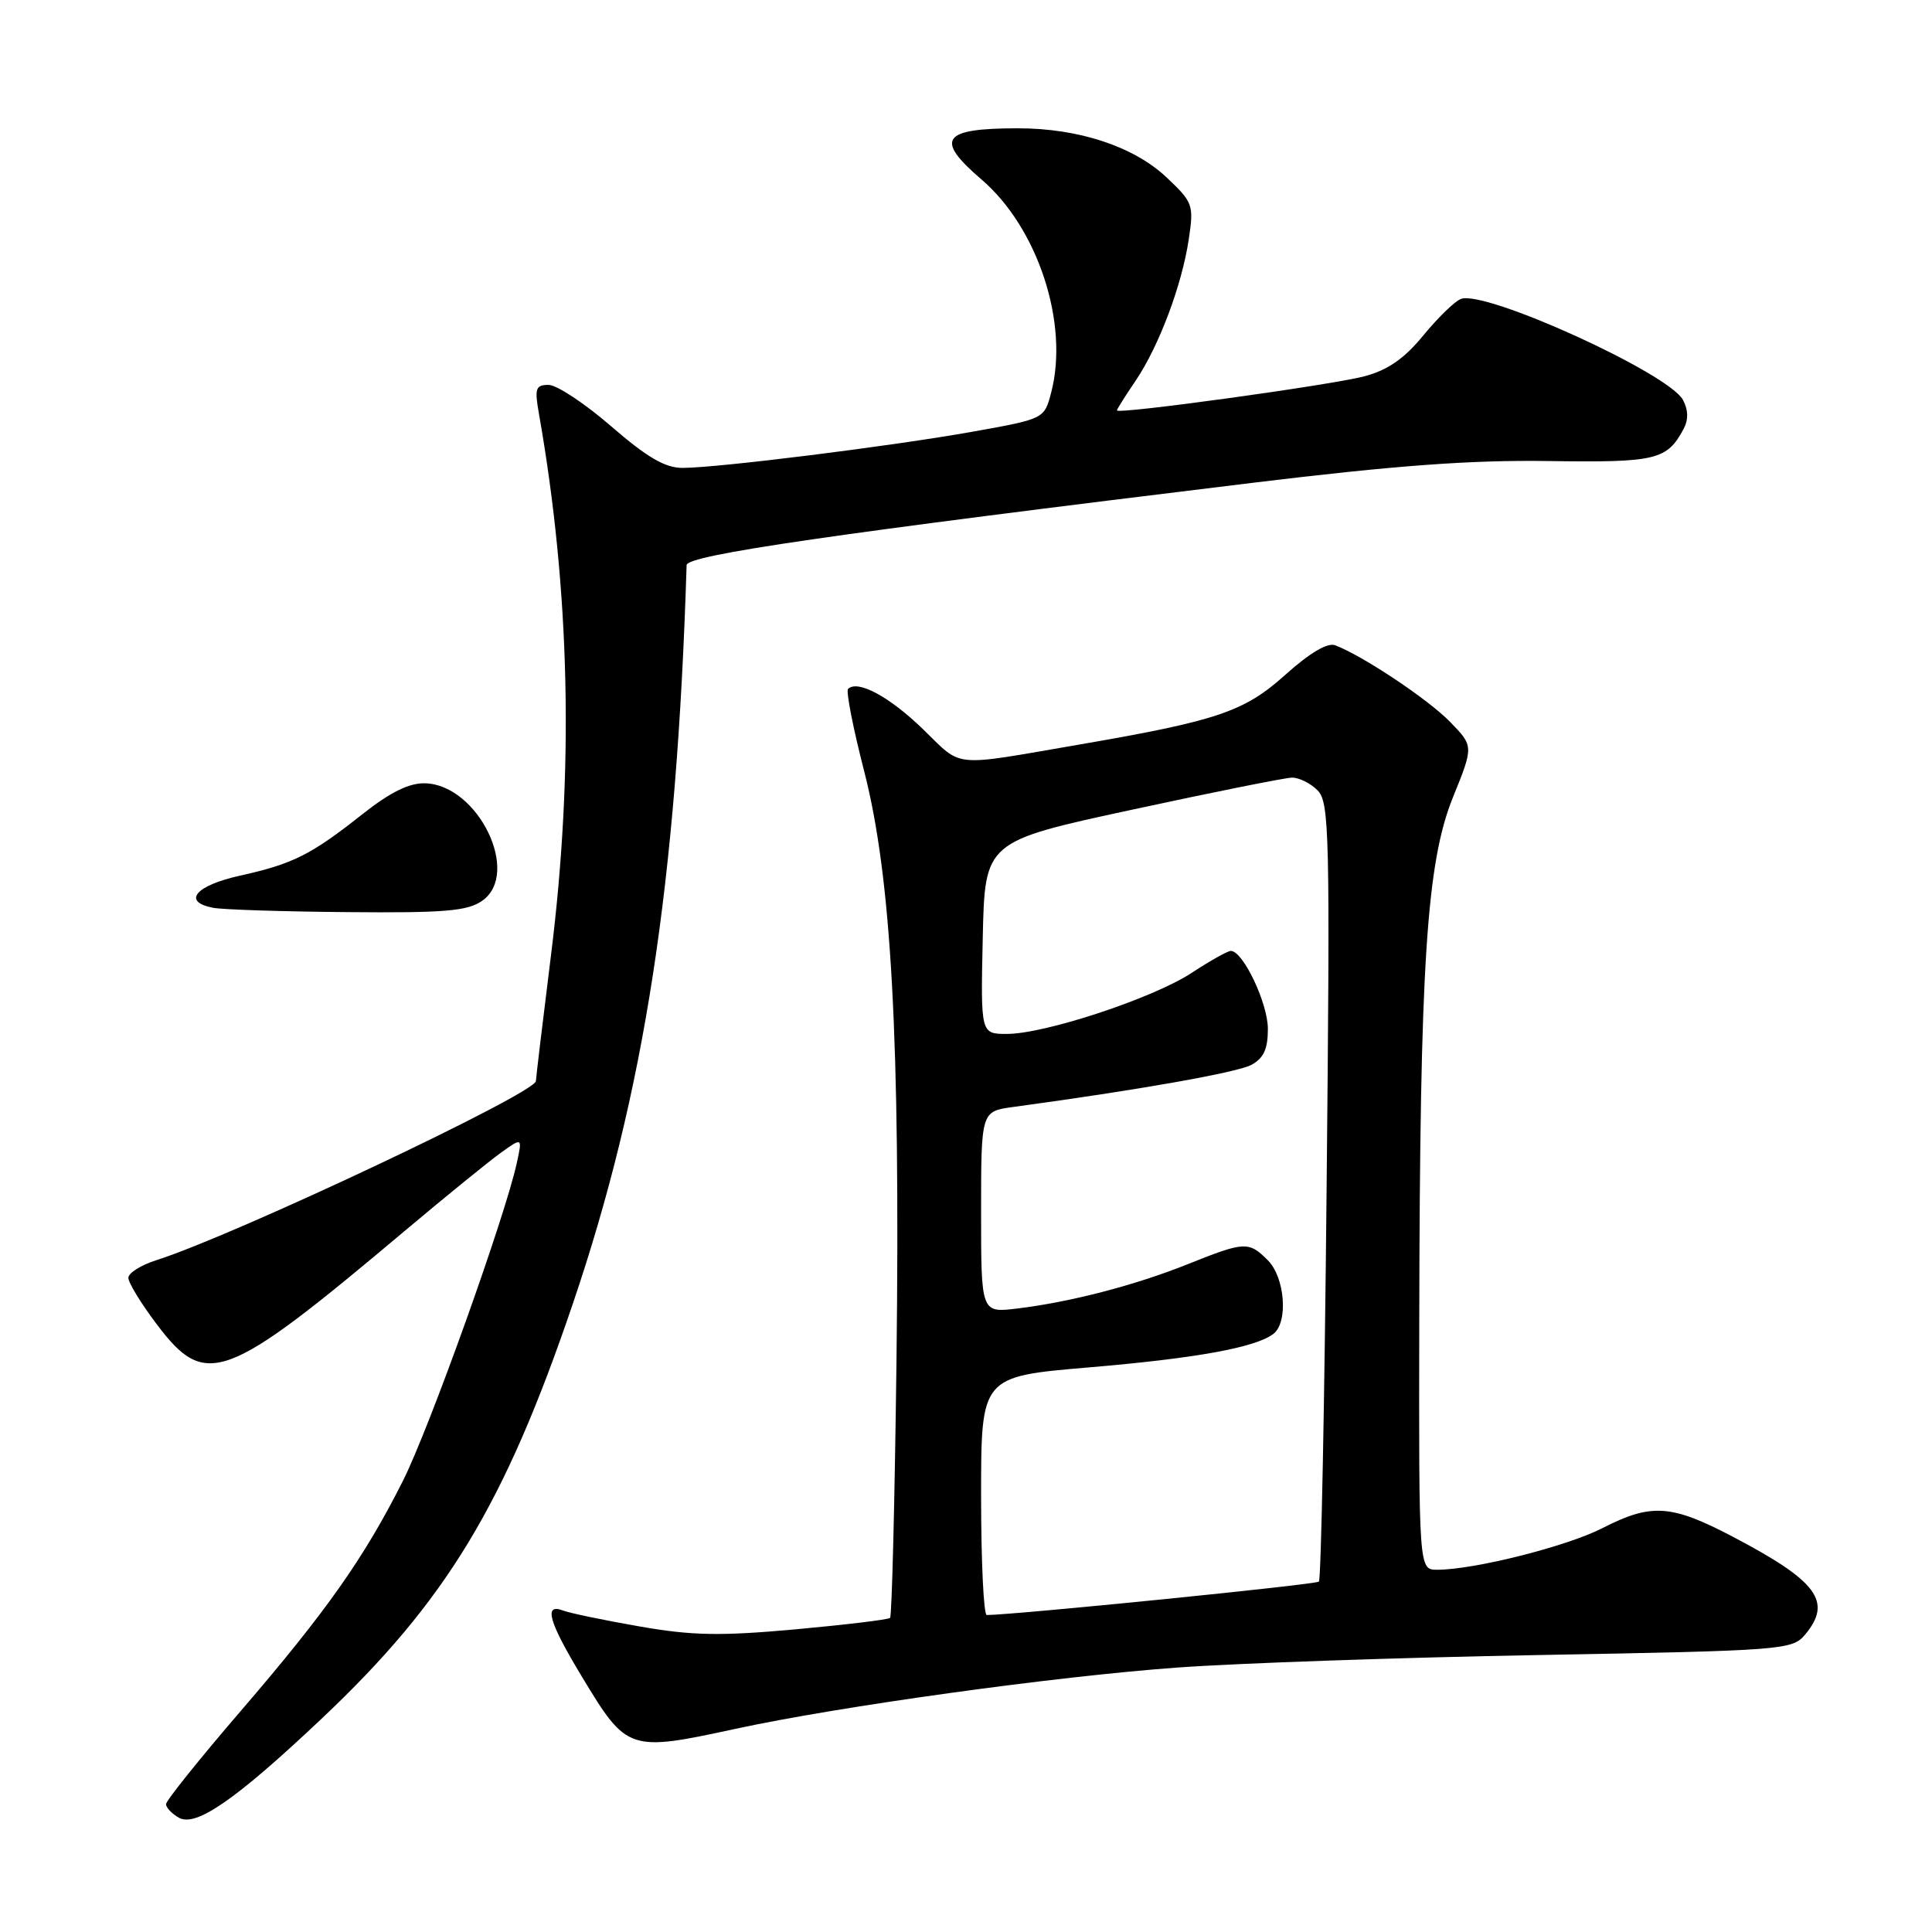 <?xml version="1.0" encoding="UTF-8" standalone="no"?>
<!DOCTYPE svg PUBLIC "-//W3C//DTD SVG 1.1//EN" "http://www.w3.org/Graphics/SVG/1.1/DTD/svg11.dtd" >
<svg xmlns="http://www.w3.org/2000/svg" xmlns:xlink="http://www.w3.org/1999/xlink" version="1.1" viewBox="0 0 256 256">
 <g >
 <path fill="currentColor"
d=" M 42.61 227.74 C 59.12 212.16 66.85 199.40 75.89 172.79 C 85.41 144.74 89.67 117.11 90.98 74.88 C 91.02 73.55 110.25 70.76 165.94 63.98 C 184.92 61.67 194.89 60.94 205.17 61.09 C 219.46 61.30 220.88 60.96 223.09 56.83 C 223.74 55.61 223.71 54.33 223.00 52.99 C 221.10 49.45 196.77 38.38 193.58 39.61 C 192.76 39.92 190.52 42.10 188.60 44.44 C 186.09 47.51 183.89 49.04 180.80 49.86 C 176.50 51.01 148.00 54.94 148.00 54.38 C 148.00 54.22 149.11 52.46 150.46 50.47 C 153.56 45.89 156.61 37.80 157.52 31.69 C 158.20 27.16 158.08 26.81 154.57 23.50 C 150.23 19.41 142.94 17.00 134.90 17.00 C 124.82 17.00 123.80 18.42 130.04 23.77 C 137.52 30.17 141.68 42.87 139.29 52.00 C 138.38 55.50 138.38 55.50 128.94 57.19 C 118.29 59.10 95.08 62.00 90.43 62.00 C 88.13 62.00 85.73 60.60 81.00 56.50 C 77.51 53.47 73.77 51.00 72.69 51.00 C 70.98 51.00 70.82 51.47 71.40 54.75 C 75.54 78.25 76.08 101.99 73.01 126.56 C 71.92 135.33 71.02 142.83 71.01 143.24 C 70.99 144.85 31.06 163.69 20.75 166.97 C 18.69 167.62 17.00 168.68 17.01 169.33 C 17.01 169.97 18.71 172.75 20.79 175.50 C 27.28 184.09 29.82 183.14 53.50 163.21 C 59.00 158.58 64.79 153.88 66.36 152.75 C 69.22 150.70 69.22 150.70 68.48 154.10 C 66.89 161.34 56.88 189.29 53.39 196.22 C 48.26 206.41 43.25 213.53 31.86 226.76 C 26.44 233.06 22.00 238.60 22.00 239.06 C 22.00 239.52 22.77 240.33 23.71 240.86 C 25.97 242.13 31.27 238.45 42.61 227.74 Z  M 97.50 229.07 C 111.26 226.09 139.85 222.13 156.00 220.96 C 163.97 220.38 185.56 219.63 203.96 219.30 C 236.34 218.71 237.49 218.62 239.18 216.60 C 242.84 212.22 240.84 209.52 229.60 203.62 C 221.44 199.34 218.81 199.17 212.34 202.48 C 207.63 204.90 195.33 208.00 190.43 208.00 C 188.00 208.00 188.00 208.00 188.06 174.75 C 188.14 127.86 189.02 114.33 192.51 105.68 C 195.27 98.87 195.27 98.87 192.15 95.66 C 189.25 92.67 180.53 86.86 176.91 85.50 C 175.89 85.12 173.52 86.53 170.28 89.44 C 164.87 94.30 161.29 95.51 143.00 98.66 C 125.83 101.61 127.64 101.79 122.29 96.61 C 117.83 92.29 113.63 90.04 112.37 91.29 C 112.08 91.59 113.04 96.48 114.50 102.16 C 118.12 116.22 119.30 137.70 118.79 180.23 C 118.56 198.78 118.18 214.14 117.94 214.38 C 117.70 214.61 112.04 215.29 105.36 215.90 C 95.41 216.80 91.70 216.73 84.74 215.51 C 80.07 214.70 75.52 213.75 74.63 213.41 C 71.99 212.40 72.69 214.87 77.13 222.21 C 83.08 232.06 83.31 232.14 97.50 229.07 Z  M 63.89 119.36 C 69.07 115.74 63.36 103.99 56.33 103.79 C 54.22 103.73 51.72 104.96 47.99 107.91 C 41.20 113.28 38.81 114.48 31.75 116.04 C 25.87 117.35 24.10 119.50 28.25 120.29 C 29.49 120.53 37.49 120.79 46.03 120.86 C 58.94 120.98 61.95 120.72 63.89 119.36 Z  M 130.00 198.20 C 130.00 182.40 130.00 182.40 144.25 181.19 C 158.57 179.98 166.43 178.54 168.75 176.73 C 170.72 175.19 170.26 169.26 168.00 167.00 C 165.46 164.46 164.95 164.48 157.41 167.50 C 150.37 170.32 141.80 172.54 134.75 173.39 C 130.00 173.96 130.00 173.96 130.00 160.61 C 130.00 147.26 130.00 147.26 134.25 146.68 C 150.74 144.45 163.90 142.12 165.79 141.11 C 167.44 140.23 168.00 139.02 168.00 136.33 C 168.00 132.93 164.71 126.00 163.09 126.00 C 162.68 126.00 160.35 127.30 157.92 128.90 C 152.79 132.27 138.47 137.00 133.42 137.00 C 129.94 137.00 129.94 137.00 130.22 124.25 C 130.50 111.50 130.50 111.50 150.00 107.29 C 160.72 104.97 170.26 103.06 171.18 103.04 C 172.10 103.02 173.63 103.77 174.57 104.71 C 176.16 106.30 176.25 110.22 175.78 157.74 C 175.51 185.96 175.05 209.29 174.76 209.57 C 174.37 209.97 134.50 213.97 130.75 214.00 C 130.34 214.00 130.00 206.89 130.00 198.20 Z "/>
</g>
</svg>